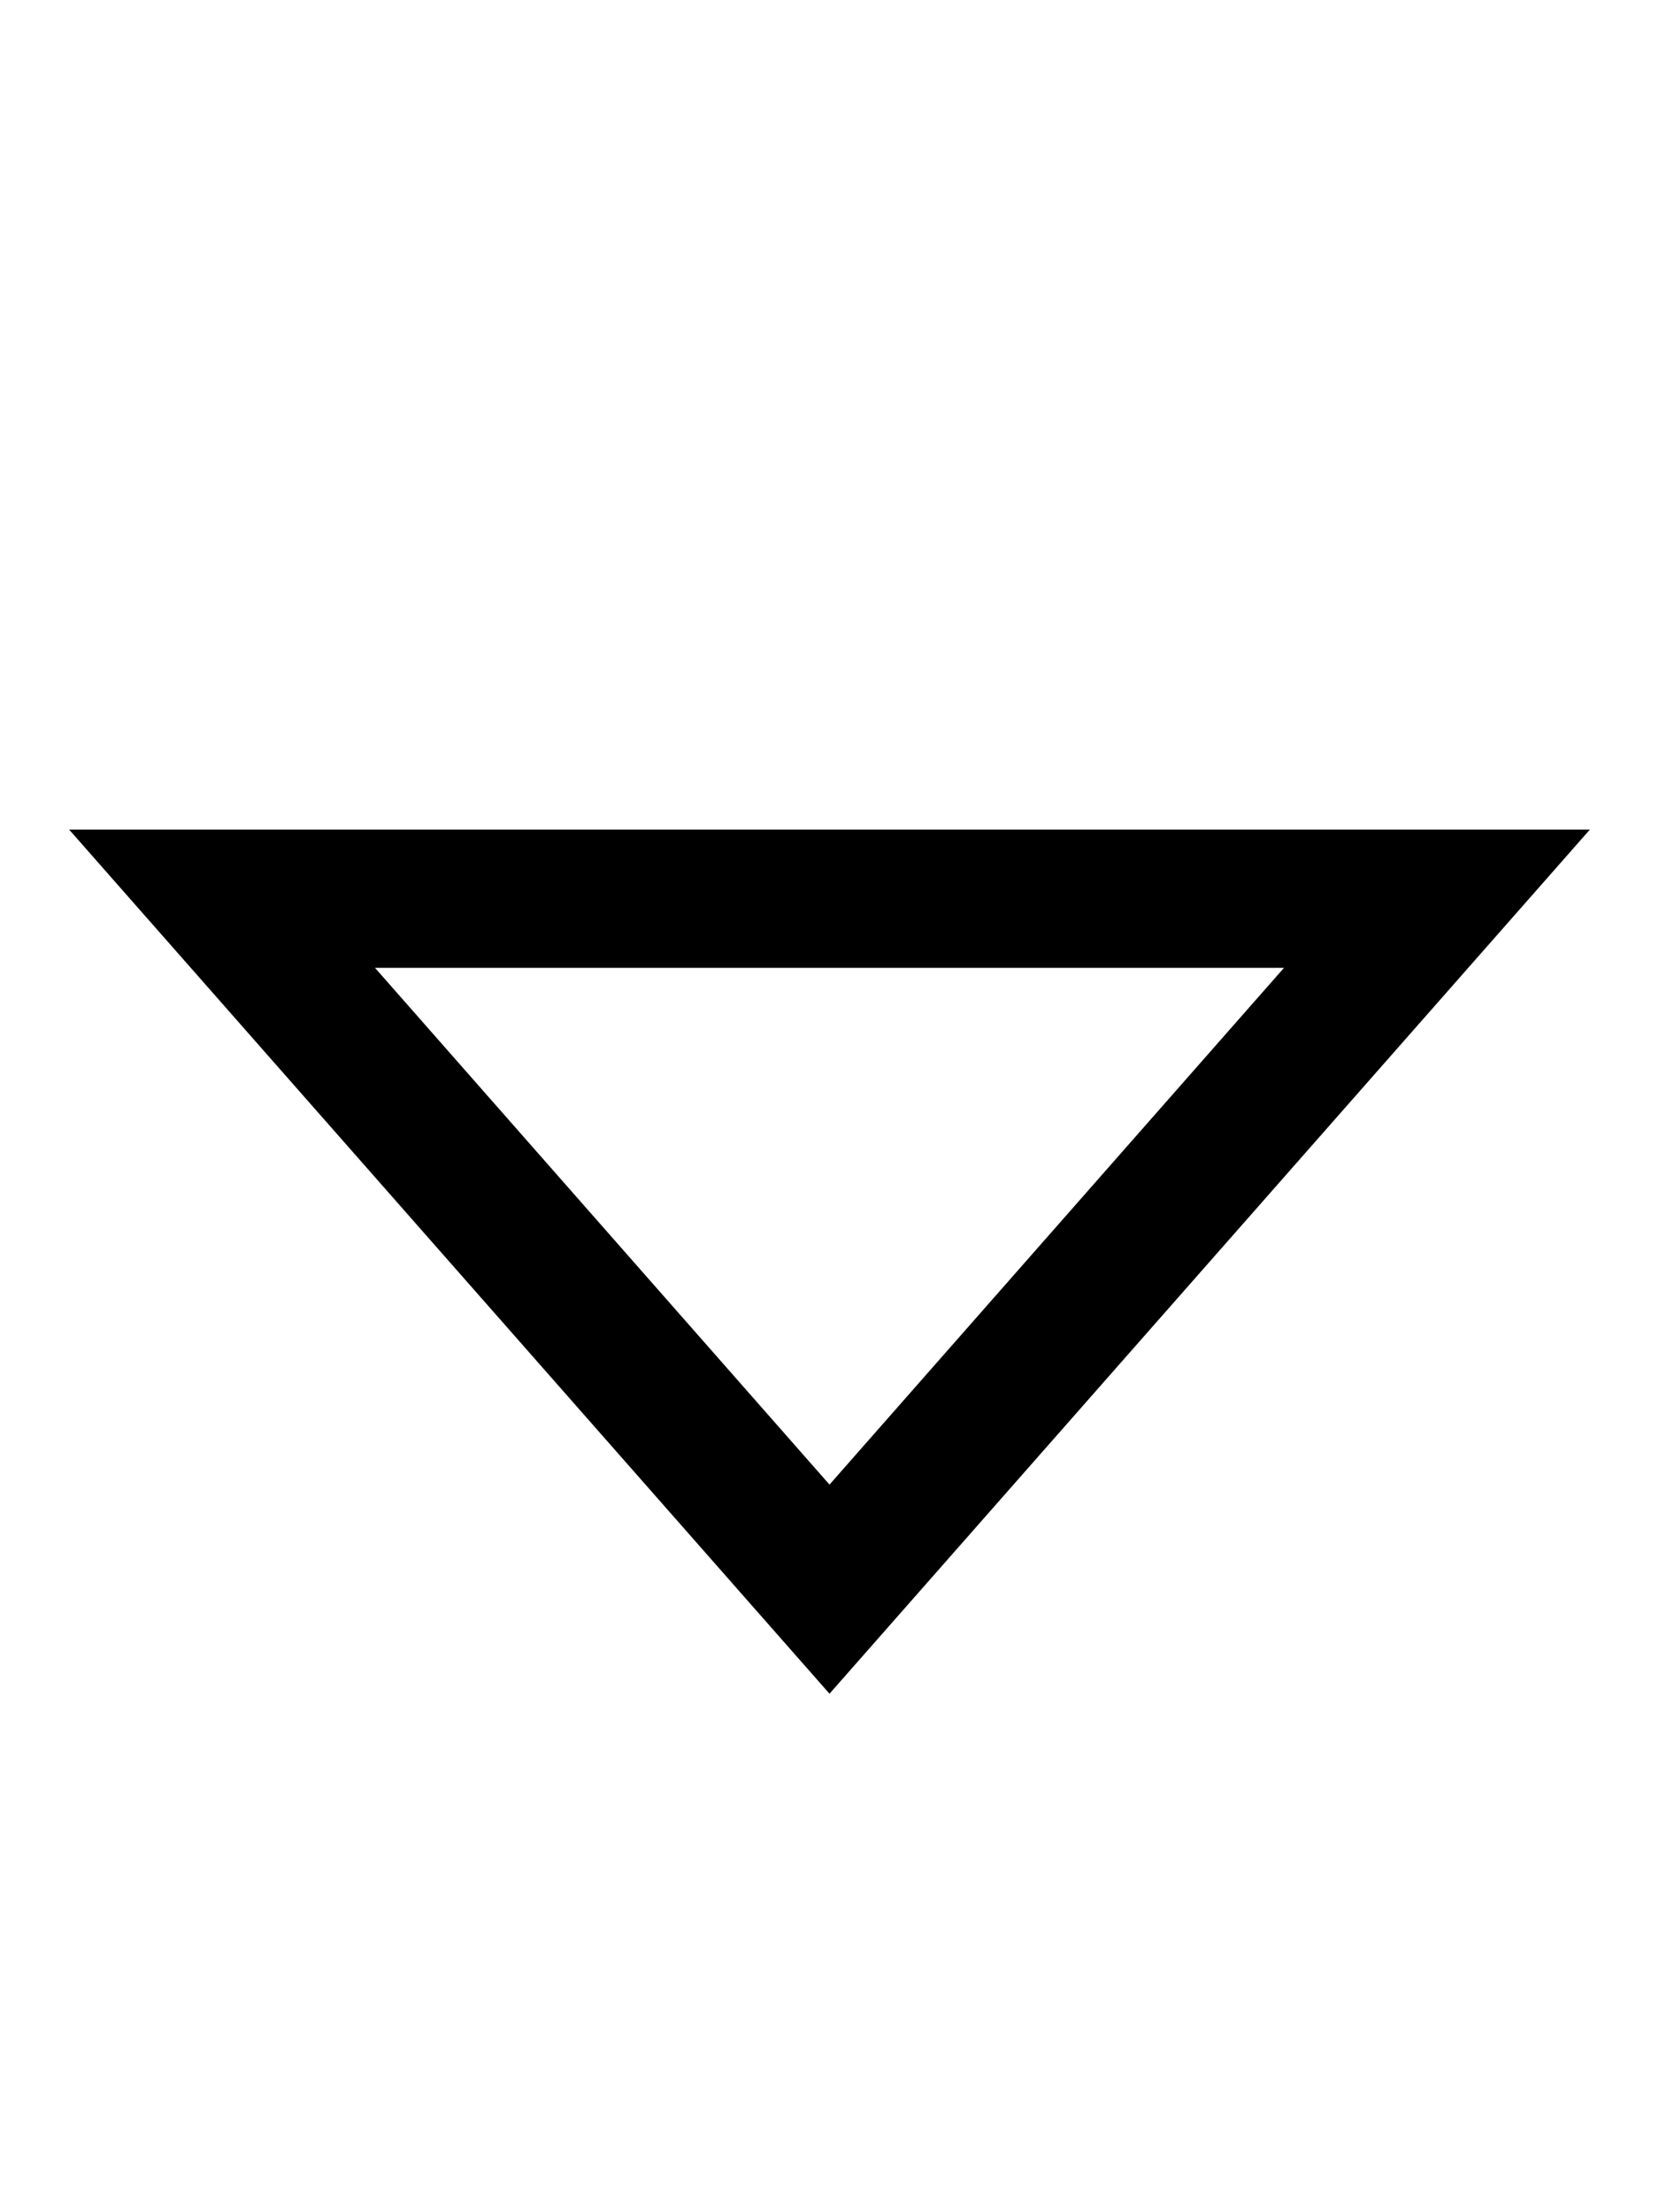 <svg xmlns="http://www.w3.org/2000/svg" viewBox="0 0 384 512"><!--! Font Awesome Pro 7.1.0 by @fontawesome - https://fontawesome.com License - https://fontawesome.com/license (Commercial License) Copyright 2025 Fonticons, Inc. --><path fill="currentColor" d="M368 192L16 192 192 392 368 192zM86.8 224L297.2 224 192 343.6 86.8 224z"/></svg>